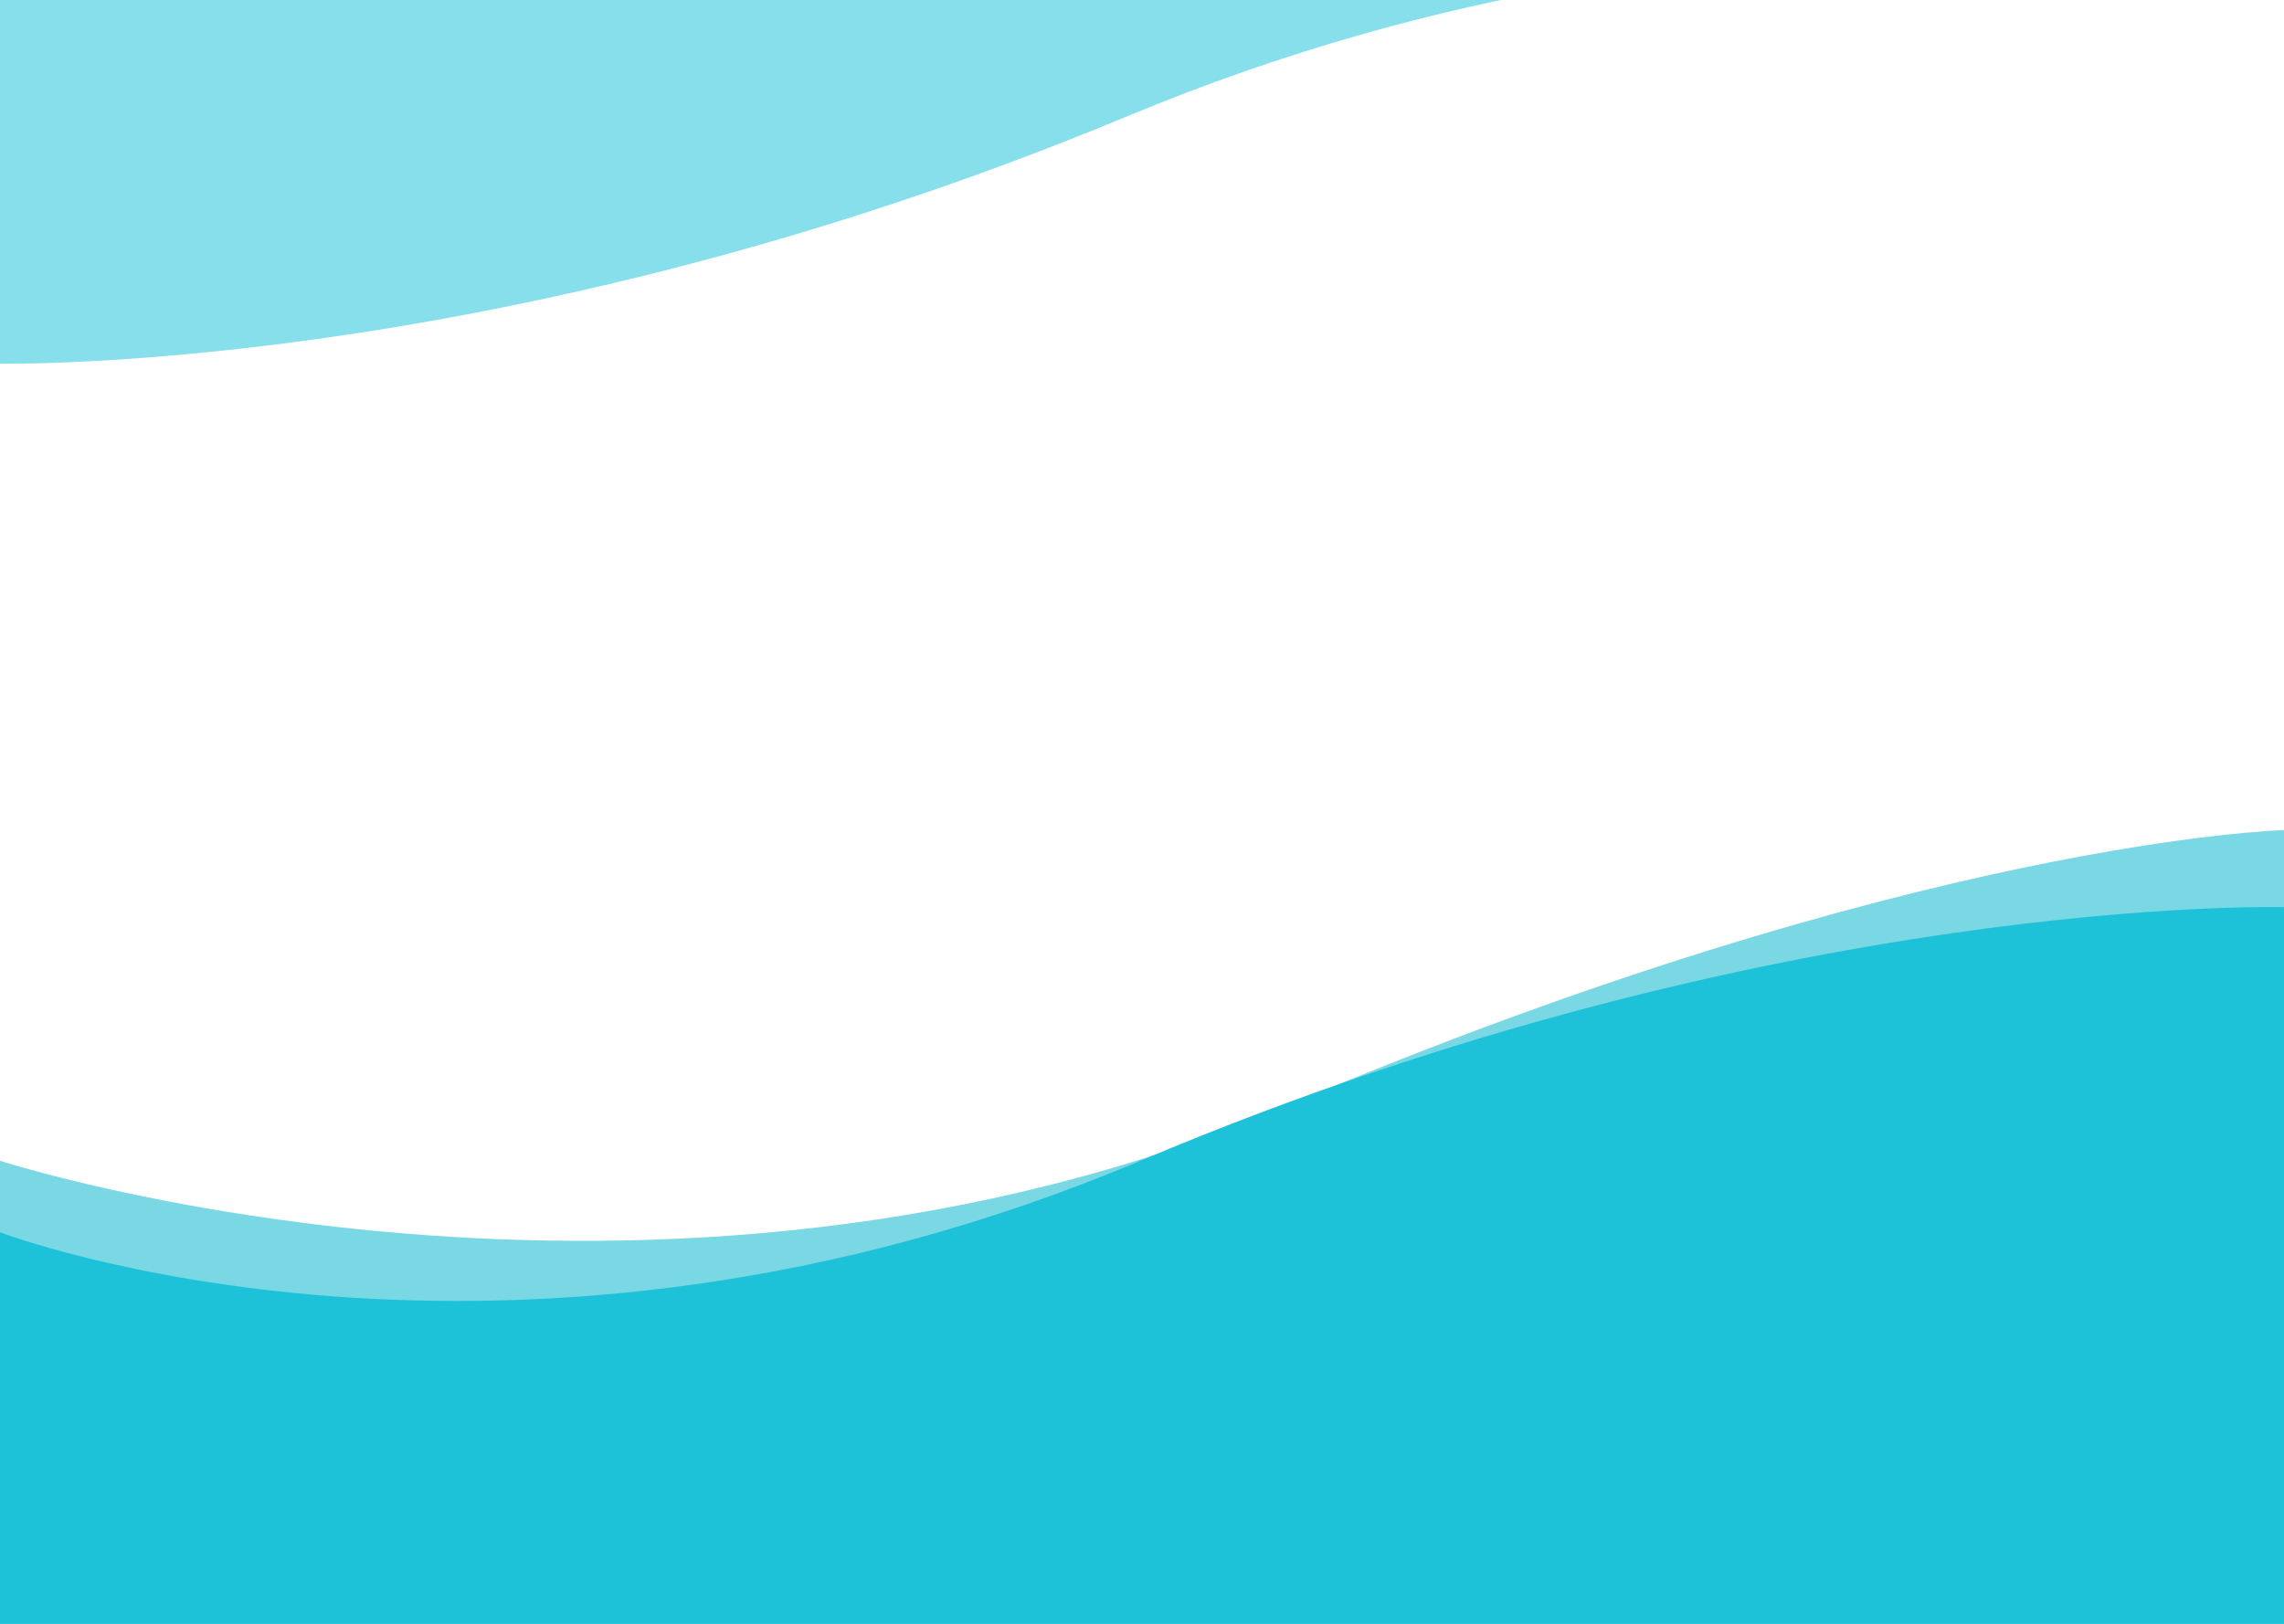 <svg width="1440" height="1024" viewBox="0 0 1440 1024" fill="none" xmlns="http://www.w3.org/2000/svg">
<rect width="1440" height="1024" fill="#E5E5E5"/>
<g clip-path="url(#clip0)">
<rect width="1440" height="1024" fill="white"/>
<path d="M0 732C0 732 412 866 811 697.5C1210 529 1440 523.5 1440 523.5V907.082H0V732Z" fill="#7AD8E4"/>
<path d="M0 777.084C0 777.084 321 900.084 720 731.584C1119 563.083 1440 572.084 1440 572.084V1024.08H0V777.084Z" fill="#1DC2D9"/>
<path d="M1432 -2.729C1432 -2.729 1110.38 -93.115 710.54 73.38C310.699 239.875 -10.251 229.263 -10.251 229.263L-7.982 -222.729L1432 -215.5L1432 -2.729Z" fill="#1DC2D9" fill-opacity="0.53"/>
</g>
<defs>
<clipPath id="clip0">
<rect width="1440" height="1024" fill="white"/>
</clipPath>
</defs>
</svg>
